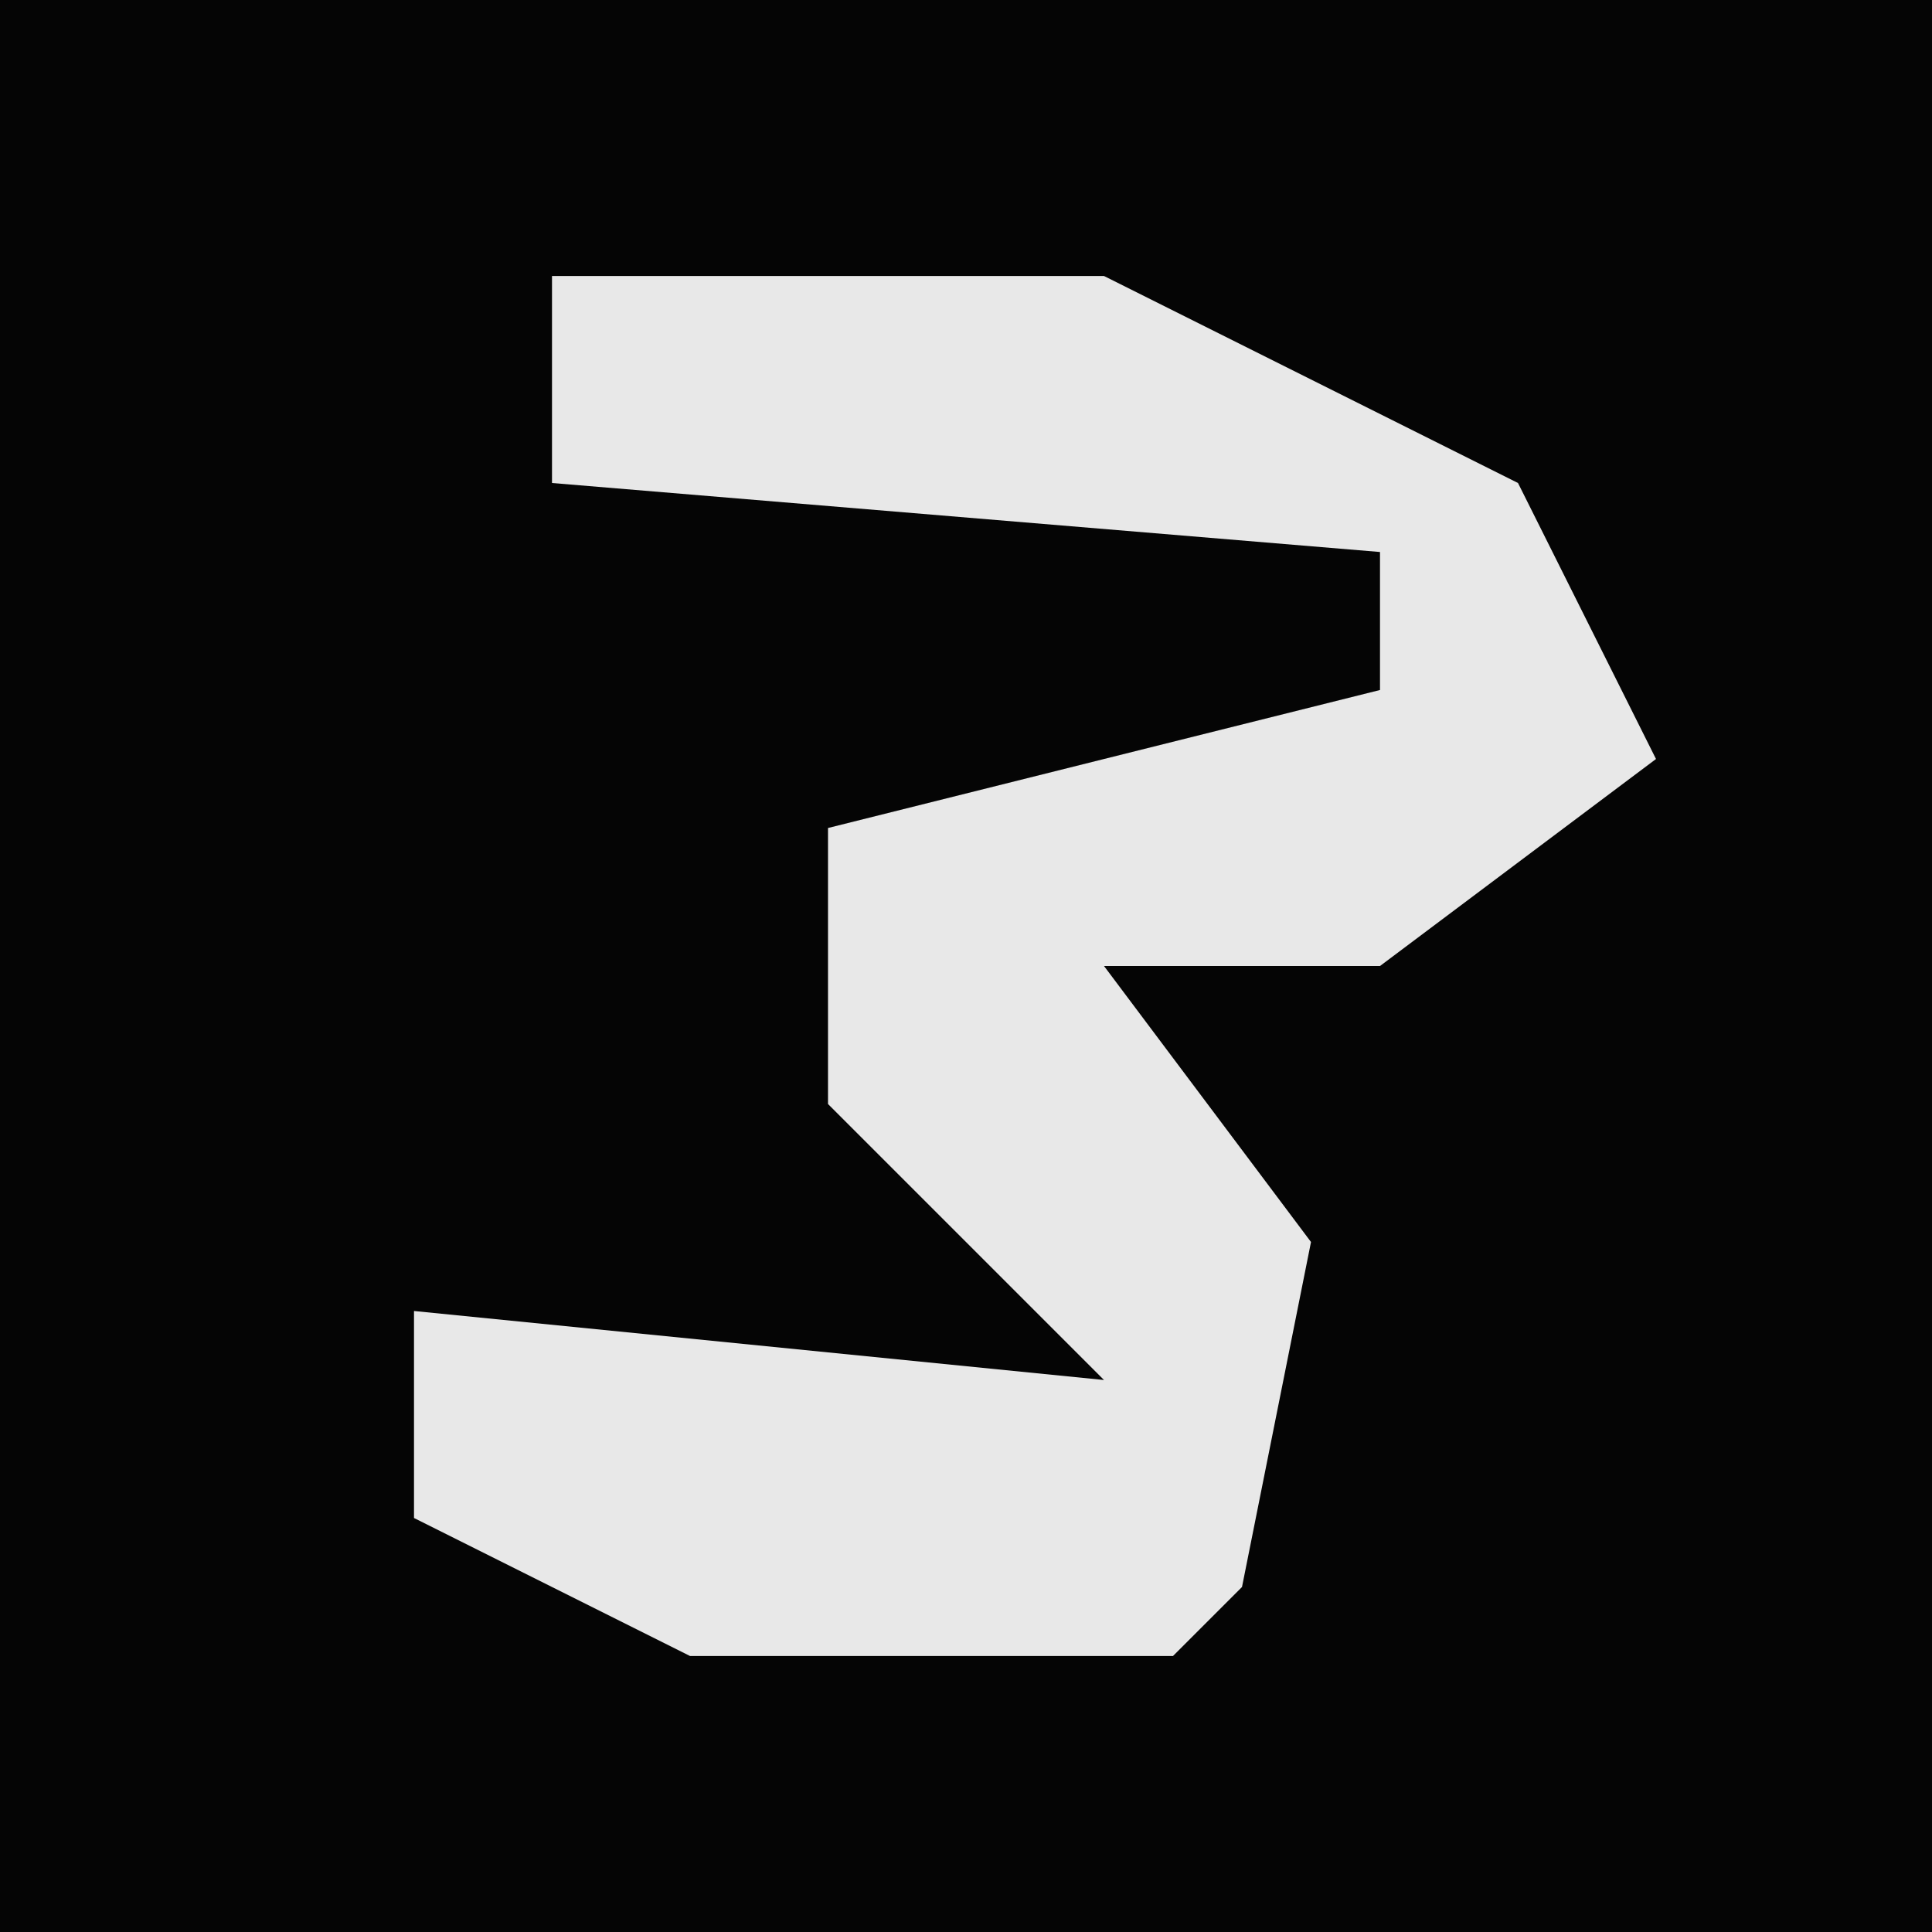 <?xml version="1.0" encoding="UTF-8"?>
<svg version="1.1" xmlns="http://www.w3.org/2000/svg" width="28" height="28">
<path d="M0,0 L28,0 L28,28 L0,28 Z " fill="#050505" transform="translate(0,0)"/>
<path d="M0,0 L8,0 L14,3 L16,7 L12,10 L8,10 L11,14 L10,19 L9,20 L2,20 L-2,18 L-2,15 L8,16 L4,12 L4,8 L12,6 L12,4 L0,3 Z " fill="#E8E8E8" transform="translate(8,4)"/>
</svg>
